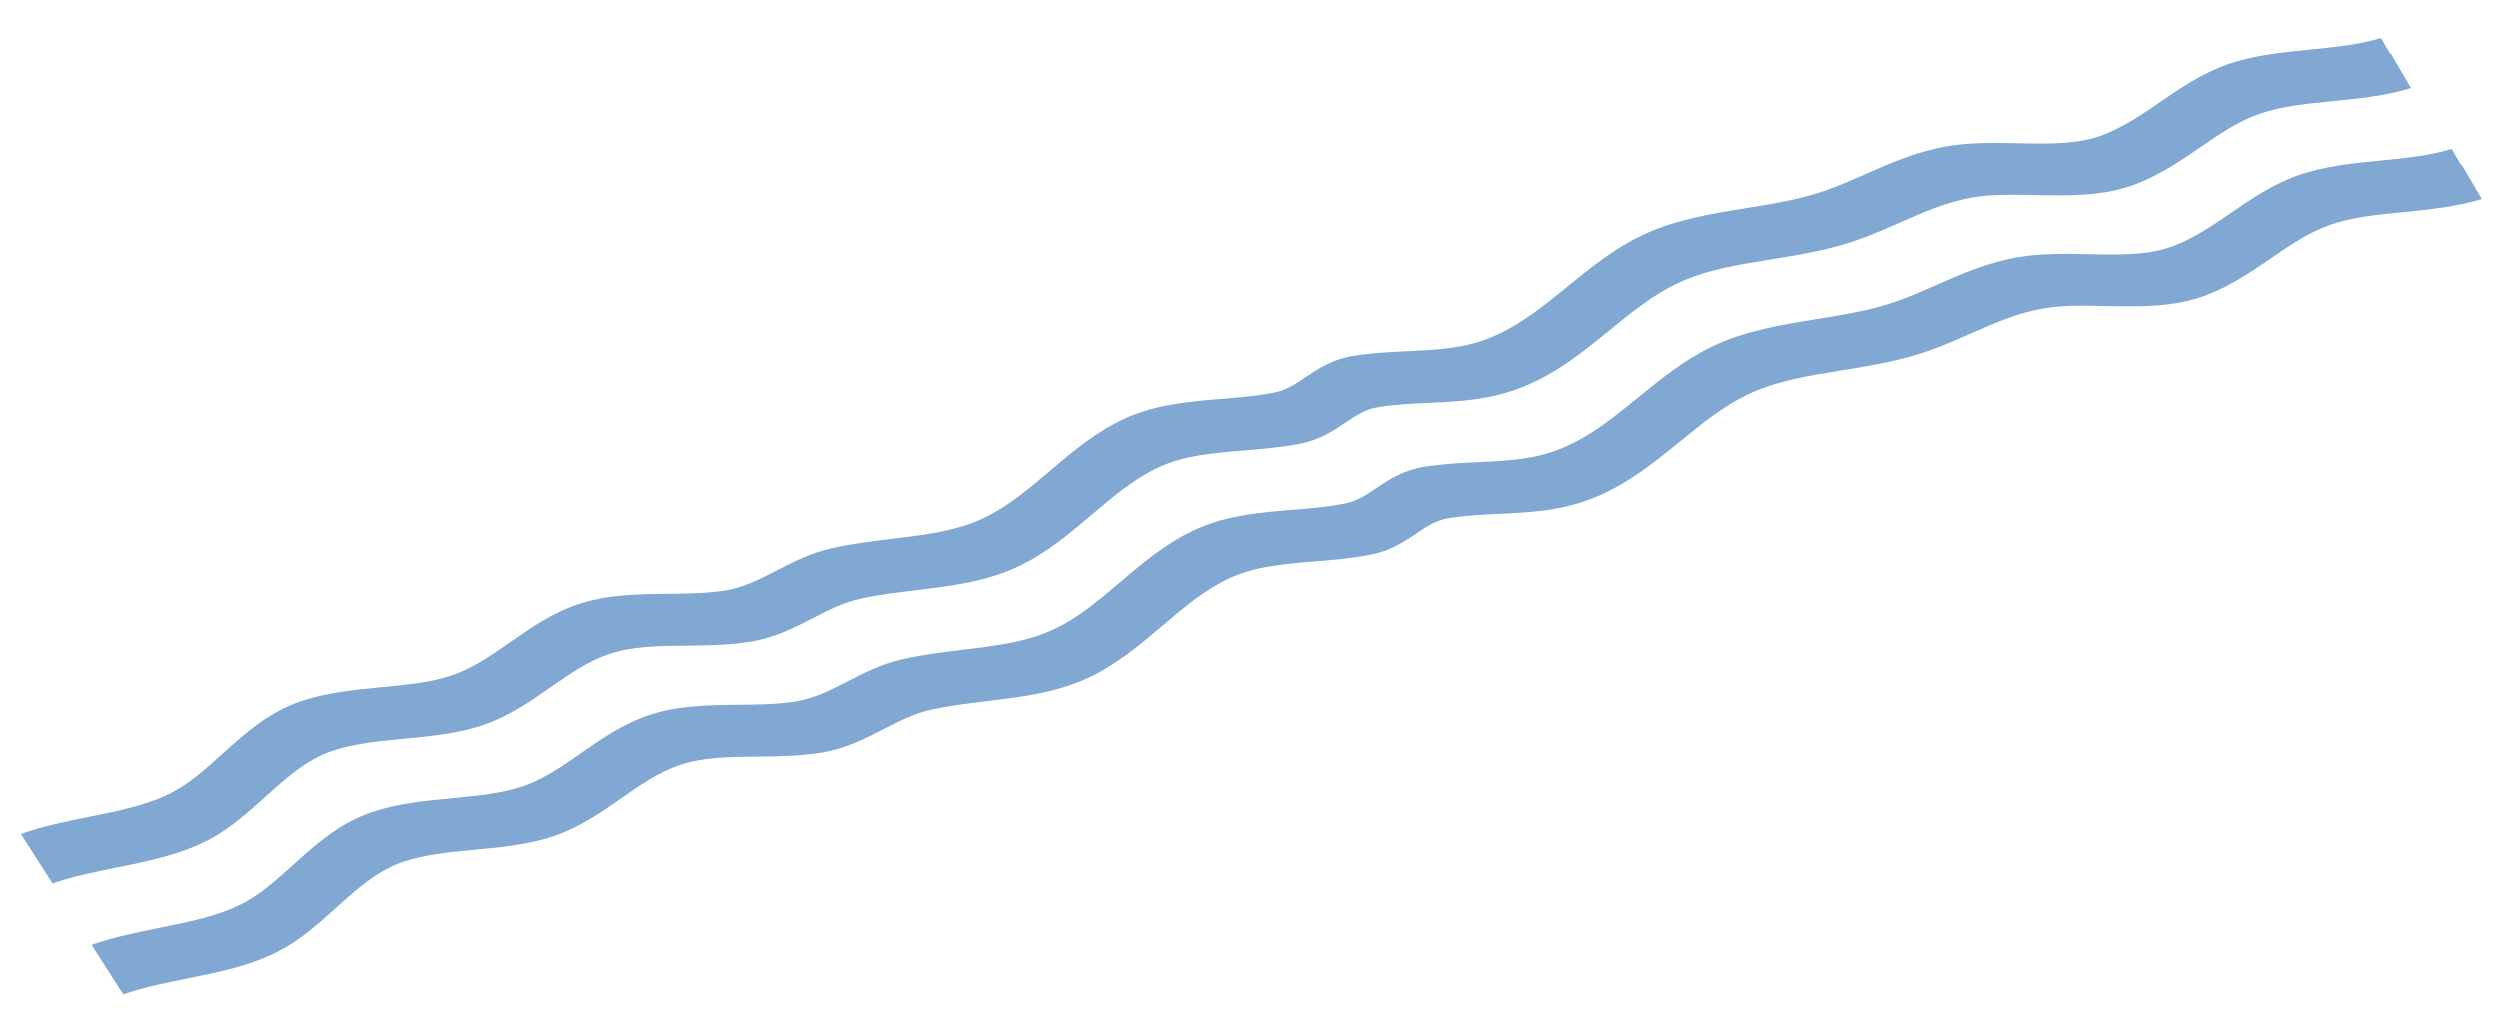 <?xml version="1.0" encoding="UTF-8"?>
<svg id="Lager_1" data-name="Lager 1" xmlns="http://www.w3.org/2000/svg" viewBox="0 0 990.57 405.4">
  <defs>
    <style>
      .cls-1 {
        fill: #80a8d2;
        stroke-width: 0px;
      }
    </style>
  </defs>
  <path class="cls-1" d="M943.29,63.61c-10.9,1.08-22.18,2.2-32.46,5.78-10.28,3.59-18.62,9.31-26.68,14.85-7.37,5.06-14.33,9.84-22.64,13.11-9.87,3.89-21.55,3.64-33.91,3.39-9.17-.19-18.66-.39-27.77,1.15-12.19,2.05-22.48,6.59-32.43,10.98-7.41,3.27-14.41,6.36-22.16,8.51-8.31,2.31-17.05,3.72-25.5,5.08-13.89,2.24-28.25,4.56-41.37,10.87-11.06,5.32-20.25,12.81-29.14,20.06-9.91,8.08-19.27,15.71-30.84,20.41-10.54,4.28-21.13,4.77-32.34,5.3-7,.33-14.23.66-21.9,1.89-8.22,1.31-13.82,5.07-18.76,8.39-4.15,2.79-7.74,5.2-12.41,6.13-6.73,1.34-13.59,1.9-20.84,2.5-12.88,1.07-26.21,2.17-38.57,7.87-11.48,5.29-20.72,13.14-29.66,20.73-8.46,7.19-16.46,13.97-26.02,18.57-10.76,5.17-23.06,6.66-36.08,8.23-7.79.94-15.84,1.91-23.91,3.72-8.57,1.91-15.45,5.46-22.1,8.89-6.71,3.47-13.06,6.74-20.49,7.93-7.25,1.16-14.73,1.23-22.66,1.31-12,.11-24.41.23-36.22,4.35-10.02,3.5-18.22,9.22-26.15,14.75-7.54,5.26-14.66,10.23-22.9,13.1-8.27,2.88-17.89,3.8-28.07,4.78-10.77,1.03-21.91,2.1-32.17,5.62-12.78,4.39-22.04,12.75-30.99,20.83-6.53,5.89-12.69,11.46-19.82,15.2-9.47,4.97-20.75,7.24-32.69,9.64-9.03,1.82-18.36,3.69-27.34,6.85l3.96,6.18s-.01,0-.02,0l8.62,13.44c7.99-2.81,16.78-4.58,25.29-6.29,12.45-2.5,25.32-5.09,36.57-10.99,8.53-4.48,15.56-10.82,22.35-16.95,8.4-7.58,16.34-14.75,26.54-18.25,8.53-2.93,18.24-3.86,28.52-4.84,10.7-1.02,21.77-2.08,31.79-5.58,10.01-3.49,18.21-9.21,26.13-14.74,7.55-5.26,14.67-10.24,22.92-13.11,9.37-3.27,19.86-3.36,30.97-3.47,8.23-.08,16.74-.16,25.25-1.52,9.85-1.58,17.51-5.53,24.93-9.36,6.13-3.16,11.92-6.15,18.62-7.65,7.29-1.63,14.93-2.55,22.32-3.44,13.72-1.66,27.9-3.37,40.83-9.59,11.05-5.31,20.02-12.93,28.7-20.3,8.69-7.38,16.9-14.35,26.79-18.91,9.99-4.61,21.35-5.55,33.38-6.54,7.41-.61,15.07-1.25,22.72-2.77,7.55-1.5,12.85-5.06,17.52-8.19,4.33-2.91,8.07-5.42,13.04-6.21,6.74-1.07,13.49-1.39,20.01-1.69,12.1-.57,24.62-1.15,37.57-6.41,13.41-5.44,23.94-14.03,34.12-22.34,8.72-7.11,16.95-13.83,26.64-18.48,11.24-5.4,23.89-7.45,37.29-9.61,8.89-1.43,18.07-2.92,27.22-5.46,8.77-2.44,16.57-5.88,24.12-9.21,9.55-4.22,18.57-8.2,28.86-9.93,7.52-1.27,15.76-1.1,24.49-.91,13.5.28,27.46.57,40.24-4.46,9.73-3.83,17.63-9.25,25.26-14.49,7.7-5.29,14.98-10.28,23.53-13.26,8.55-2.98,18.39-3.96,28.8-4.99,10.32-1.02,20.98-2.08,31.18-5.19l-8.02-13.64c-.09.03-.18.05-.26.07l-3.68-6.26c-8.72,2.66-18.13,3.59-28.09,4.58Z"/>
  <path class="cls-1" d="M915.27,19.65c-10.9,1.08-22.18,2.2-32.46,5.78-10.28,3.59-18.62,9.31-26.69,14.85-7.37,5.06-14.33,9.84-22.64,13.11-9.87,3.89-21.55,3.64-33.91,3.39-9.17-.19-18.66-.39-27.77,1.15-12.19,2.05-22.48,6.59-32.43,10.99-7.41,3.27-14.41,6.36-22.15,8.51-8.31,2.31-17.05,3.72-25.5,5.08-13.89,2.24-28.25,4.56-41.37,10.87-11.06,5.32-20.25,12.81-29.14,20.06-9.91,8.08-19.27,15.71-30.84,20.41-10.54,4.28-21.13,4.77-32.34,5.3-6.99.33-14.23.67-21.9,1.89-8.22,1.31-13.82,5.07-18.76,8.39-4.15,2.79-7.74,5.2-12.41,6.12-6.73,1.34-13.58,1.9-20.84,2.5-12.89,1.07-26.21,2.17-38.57,7.87-11.48,5.29-20.72,13.14-29.66,20.73-8.46,7.19-16.46,13.97-26.02,18.57-10.76,5.17-23.06,6.66-36.08,8.23-7.79.94-15.84,1.91-23.92,3.72-8.57,1.91-15.45,5.46-22.1,8.89-6.71,3.47-13.06,6.74-20.49,7.93-7.25,1.16-14.73,1.23-22.66,1.31-12,.11-24.41.23-36.22,4.35-10.02,3.5-18.22,9.22-26.15,14.75-7.54,5.26-14.66,10.23-22.9,13.1-8.27,2.88-17.89,3.8-28.07,4.78-10.77,1.03-21.91,2.1-32.17,5.62-12.78,4.39-22.04,12.75-30.99,20.83-6.53,5.89-12.69,11.46-19.83,15.2-9.47,4.97-20.75,7.24-32.69,9.64-9.03,1.82-18.36,3.69-27.34,6.85l3.96,6.18s-.01,0-.02,0l8.62,13.44c7.99-2.81,16.78-4.58,25.29-6.29,12.45-2.5,25.31-5.09,36.57-10.99,8.53-4.48,15.56-10.82,22.35-16.95,8.4-7.58,16.34-14.75,26.54-18.25,8.53-2.93,18.24-3.86,28.52-4.84,10.7-1.02,21.77-2.08,31.79-5.58,10.01-3.49,18.21-9.21,26.13-14.74,7.55-5.26,14.67-10.24,22.92-13.11,9.37-3.27,19.86-3.36,30.97-3.47,8.23-.08,16.73-.16,25.25-1.52,9.85-1.58,17.51-5.53,24.93-9.36,6.13-3.16,11.92-6.15,18.62-7.65,7.29-1.63,14.93-2.55,22.32-3.44,13.72-1.66,27.9-3.37,40.83-9.59,11.05-5.31,20.02-12.93,28.7-20.3,8.69-7.38,16.9-14.35,26.79-18.91,9.99-4.61,21.35-5.55,33.38-6.54,7.41-.61,15.07-1.25,22.72-2.77,7.55-1.5,12.85-5.06,17.52-8.19,4.33-2.91,8.07-5.42,13.04-6.21,6.74-1.07,13.49-1.39,20.01-1.69,12.1-.57,24.62-1.15,37.57-6.41,13.41-5.44,23.94-14.03,34.12-22.34,8.72-7.11,16.95-13.82,26.64-18.48,11.24-5.4,23.89-7.45,37.28-9.61,8.89-1.43,18.07-2.92,27.22-5.46,8.77-2.44,16.57-5.88,24.12-9.21,9.55-4.21,18.57-8.2,28.86-9.93,7.52-1.27,15.76-1.09,24.49-.91,13.5.28,27.46.57,40.24-4.46,9.73-3.83,17.63-9.25,25.27-14.49,7.7-5.29,14.98-10.28,23.53-13.26,8.55-2.98,18.39-3.96,28.8-4.99,10.31-1.02,20.98-2.08,31.18-5.19l-8.02-13.64c-.09.03-.18.05-.26.07l-3.68-6.26c-8.72,2.66-18.13,3.59-28.09,4.58Z"/>
</svg>